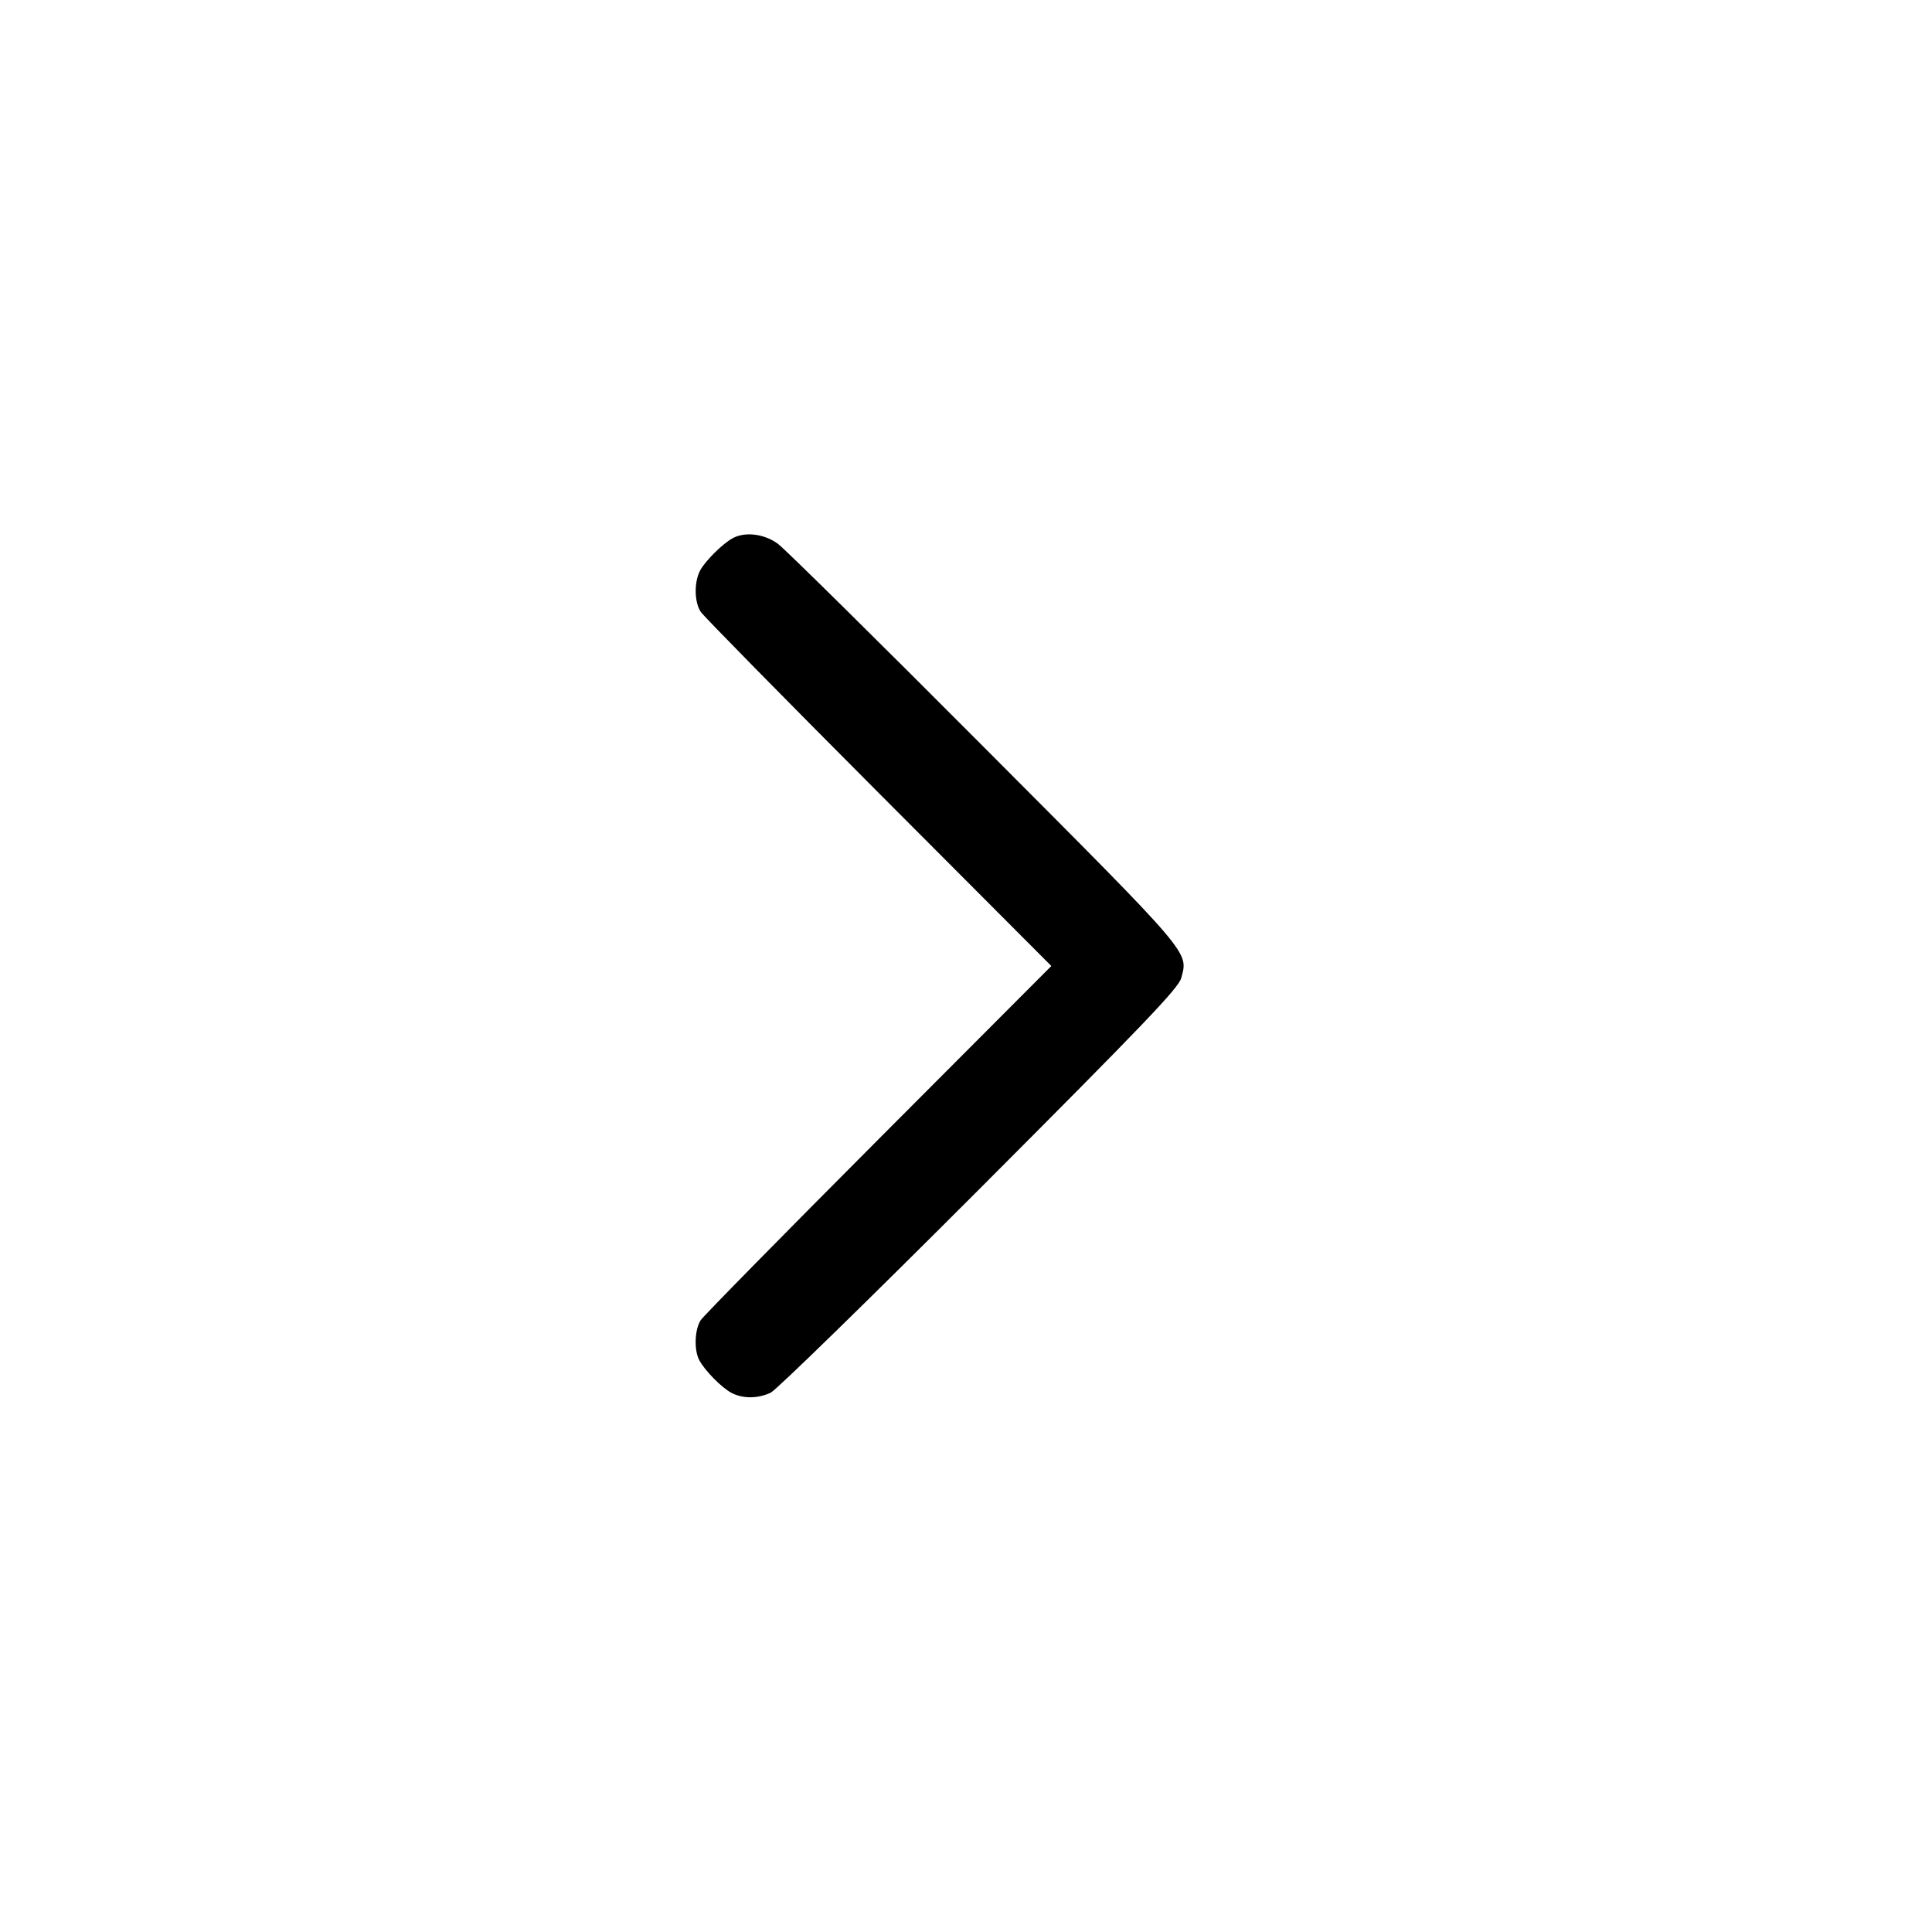 <svg width="36" height="36" fill="none" xmlns="http://www.w3.org/2000/svg"><path d="M13.65 10.03c-.19.105-.512.425-.605.602-.114.217-.108.587.013.77.054.081 1.546 1.599 3.315 3.373L19.59 18l-3.217 3.225c-1.769 1.774-3.261 3.292-3.315 3.373-.113.171-.129.55-.031.741.099.193.419.519.605.616.21.11.491.108.73-.005.104-.05 1.854-1.757 3.889-3.795 3.066-3.071 3.709-3.743 3.759-3.93.133-.497.228-.386-3.67-4.296-1.985-1.992-3.715-3.7-3.844-3.795-.251-.187-.615-.232-.846-.104" fill-rule="evenodd" fill="#000"/></svg>